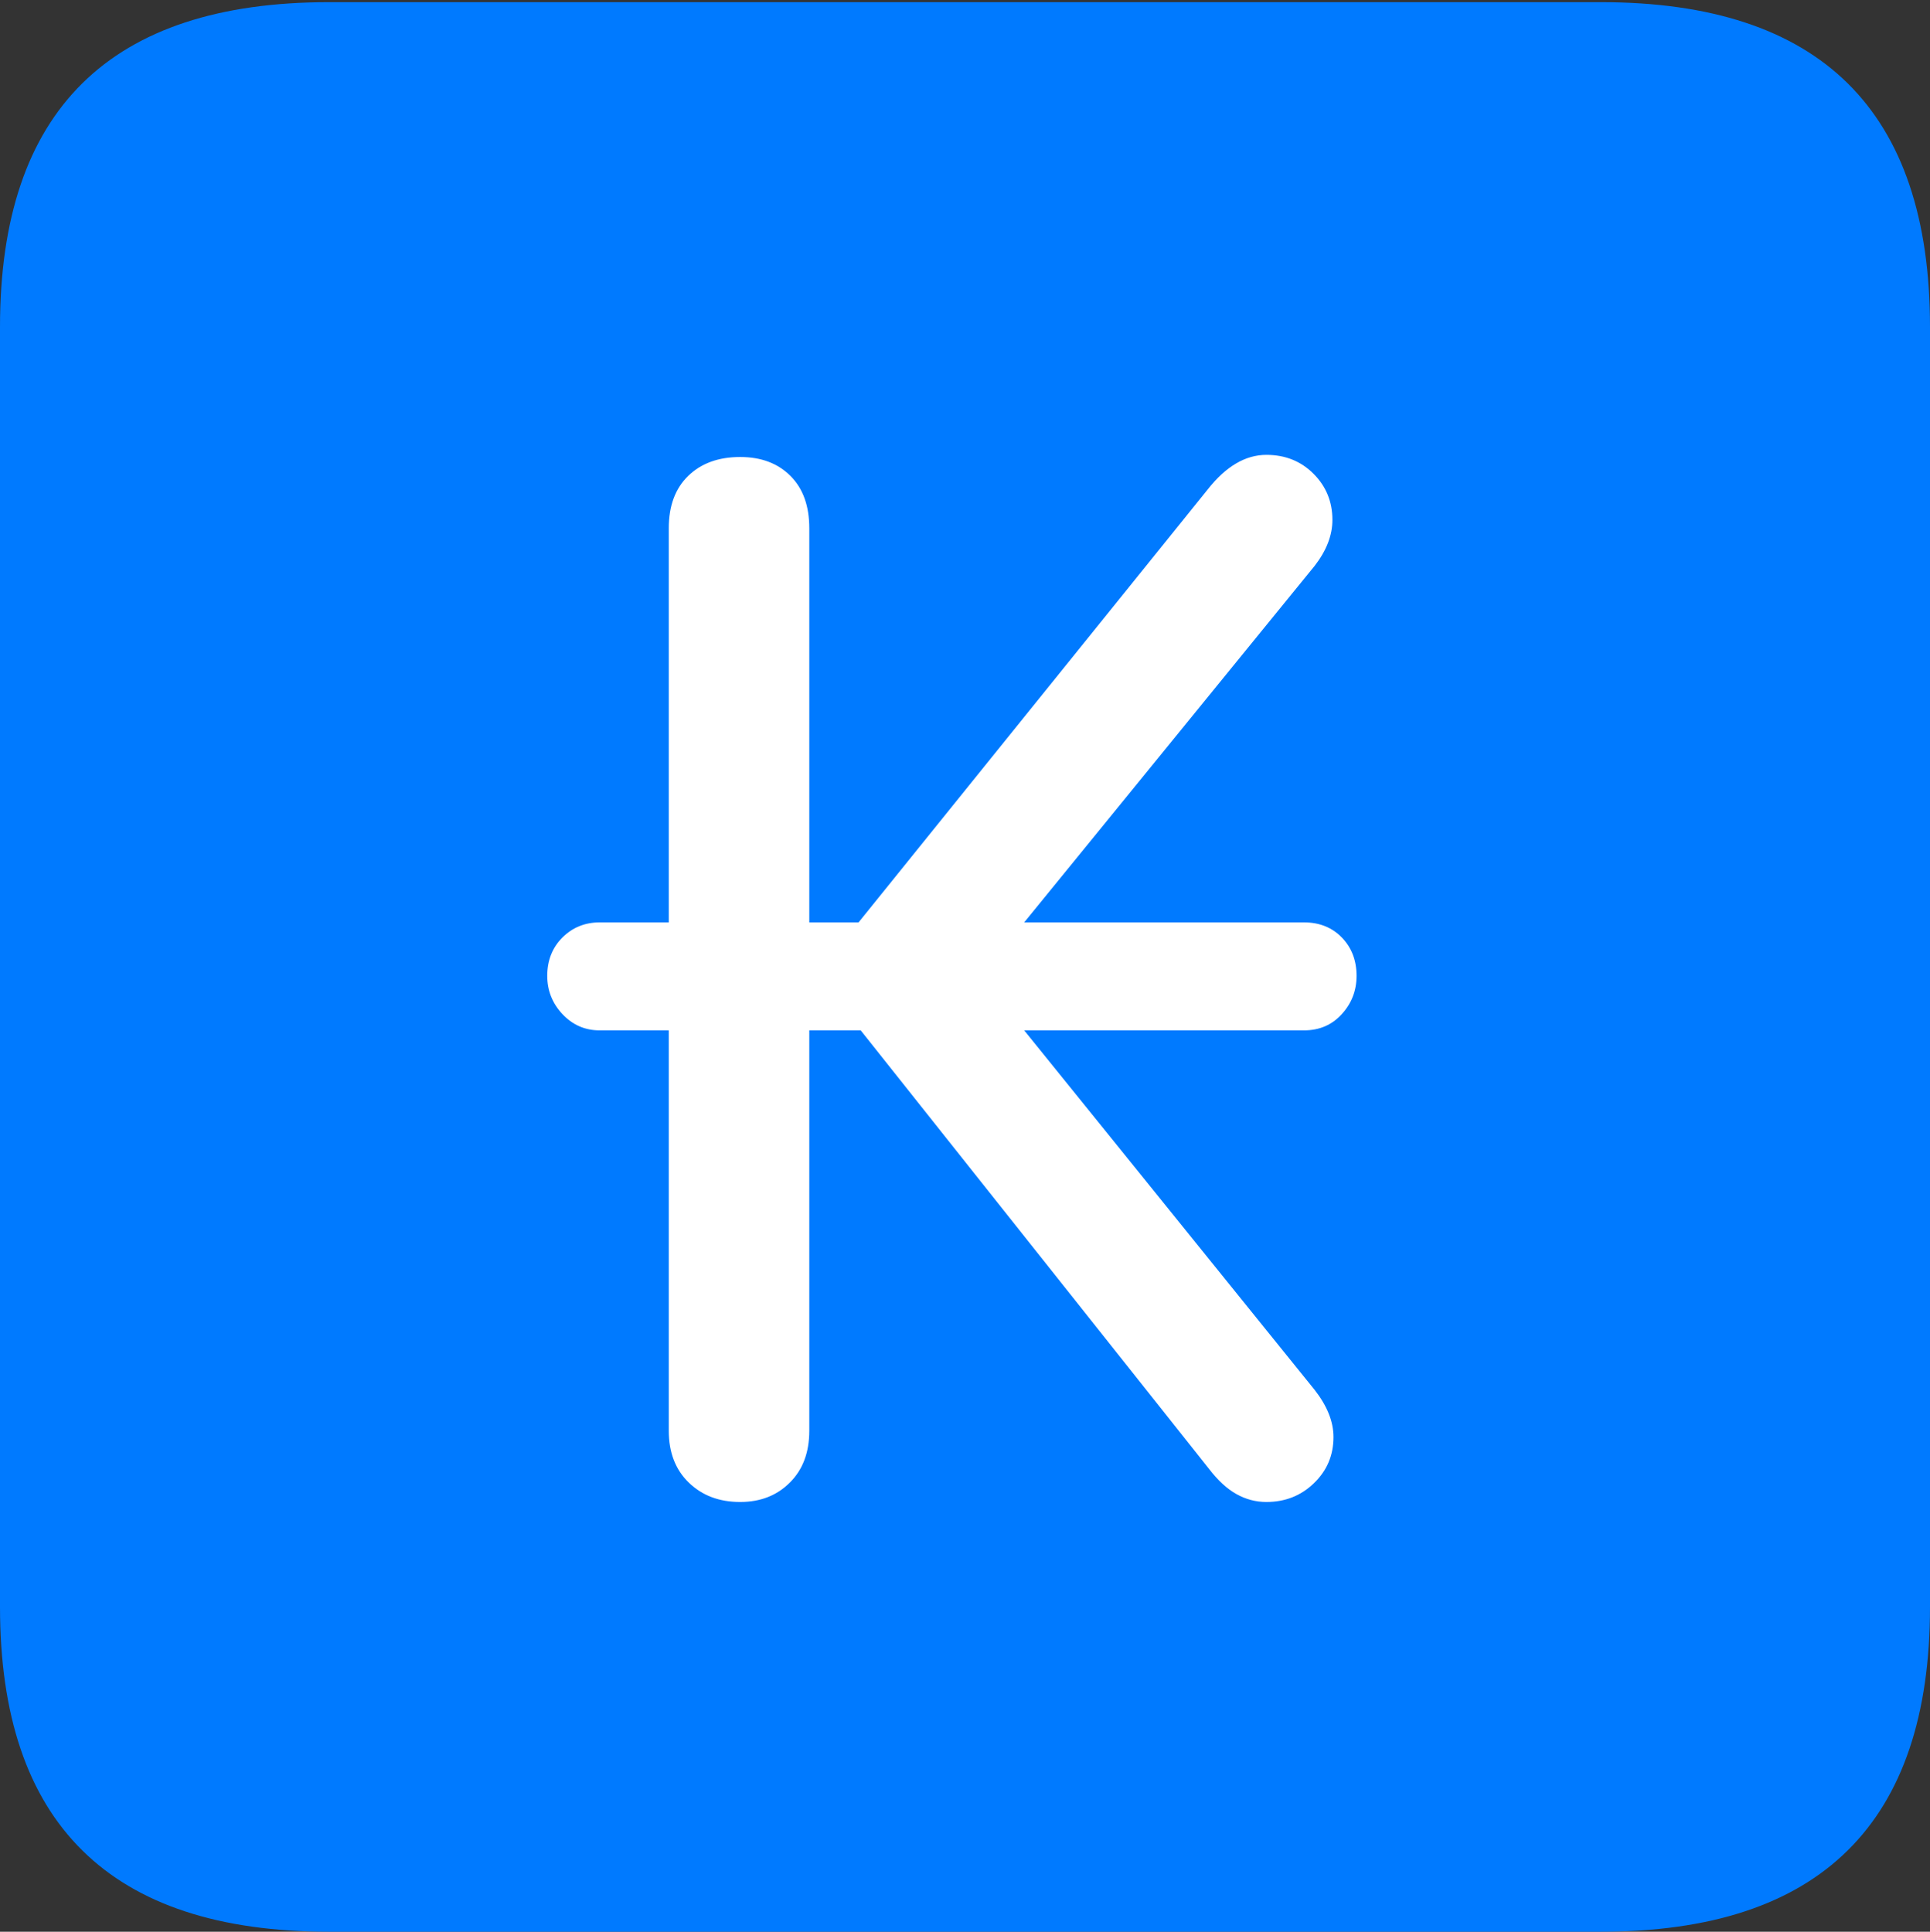 <?xml version="1.0" encoding="UTF-8"?>
<!--Generator: Apple Native CoreSVG 175.5-->
<!DOCTYPE svg
PUBLIC "-//W3C//DTD SVG 1.1//EN"
       "http://www.w3.org/Graphics/SVG/1.1/DTD/svg11.dtd">
<svg version="1.1" xmlns="http://www.w3.org/2000/svg" xmlns:xlink="http://www.w3.org/1999/xlink" width="17.979" height="17.998">
 <rect width="100%" height="100%" fill="#333333" stroke="none"/>
 <g>
  <rect height="17.998" opacity="0" width="17.979" x="0" y="0"/>
  <path d="M3.066 17.998L14.912 17.998Q16.445 17.998 17.212 17.241Q17.979 16.484 17.979 14.971L17.979 3.047Q17.979 1.533 17.212 0.776Q16.445 0.02 14.912 0.02L3.066 0.02Q1.533 0.02 0.767 0.776Q0 1.533 0 3.047L0 14.971Q0 16.484 0.767 17.241Q1.533 17.998 3.066 17.998Z" fill="#007aff"/>
  <path d="M5.098 9.092Q5.098 8.877 5.239 8.735Q5.381 8.594 5.586 8.594L6.23 8.594L6.23 4.922Q6.23 4.609 6.411 4.434Q6.592 4.258 6.895 4.258Q7.188 4.258 7.363 4.434Q7.539 4.609 7.539 4.922L7.539 8.594L7.998 8.594L11.25 4.561Q11.504 4.238 11.797 4.238Q12.06 4.238 12.236 4.414Q12.412 4.59 12.412 4.844Q12.412 5.059 12.246 5.273L9.541 8.594L12.148 8.594Q12.363 8.594 12.5 8.735Q12.637 8.877 12.637 9.092Q12.637 9.297 12.5 9.448Q12.363 9.6 12.148 9.6L9.541 9.6L12.246 12.949Q12.422 13.174 12.422 13.389Q12.422 13.643 12.241 13.818Q12.06 13.994 11.797 13.994Q11.65 13.994 11.519 13.921Q11.387 13.848 11.26 13.682L8.018 9.6L7.539 9.6L7.539 13.33Q7.539 13.633 7.358 13.813Q7.178 13.994 6.895 13.994Q6.602 13.994 6.416 13.813Q6.23 13.633 6.23 13.33L6.23 9.6L5.586 9.6Q5.381 9.6 5.239 9.448Q5.098 9.297 5.098 9.092Z" fill="#ffffff"/>
 </g>
</svg>
